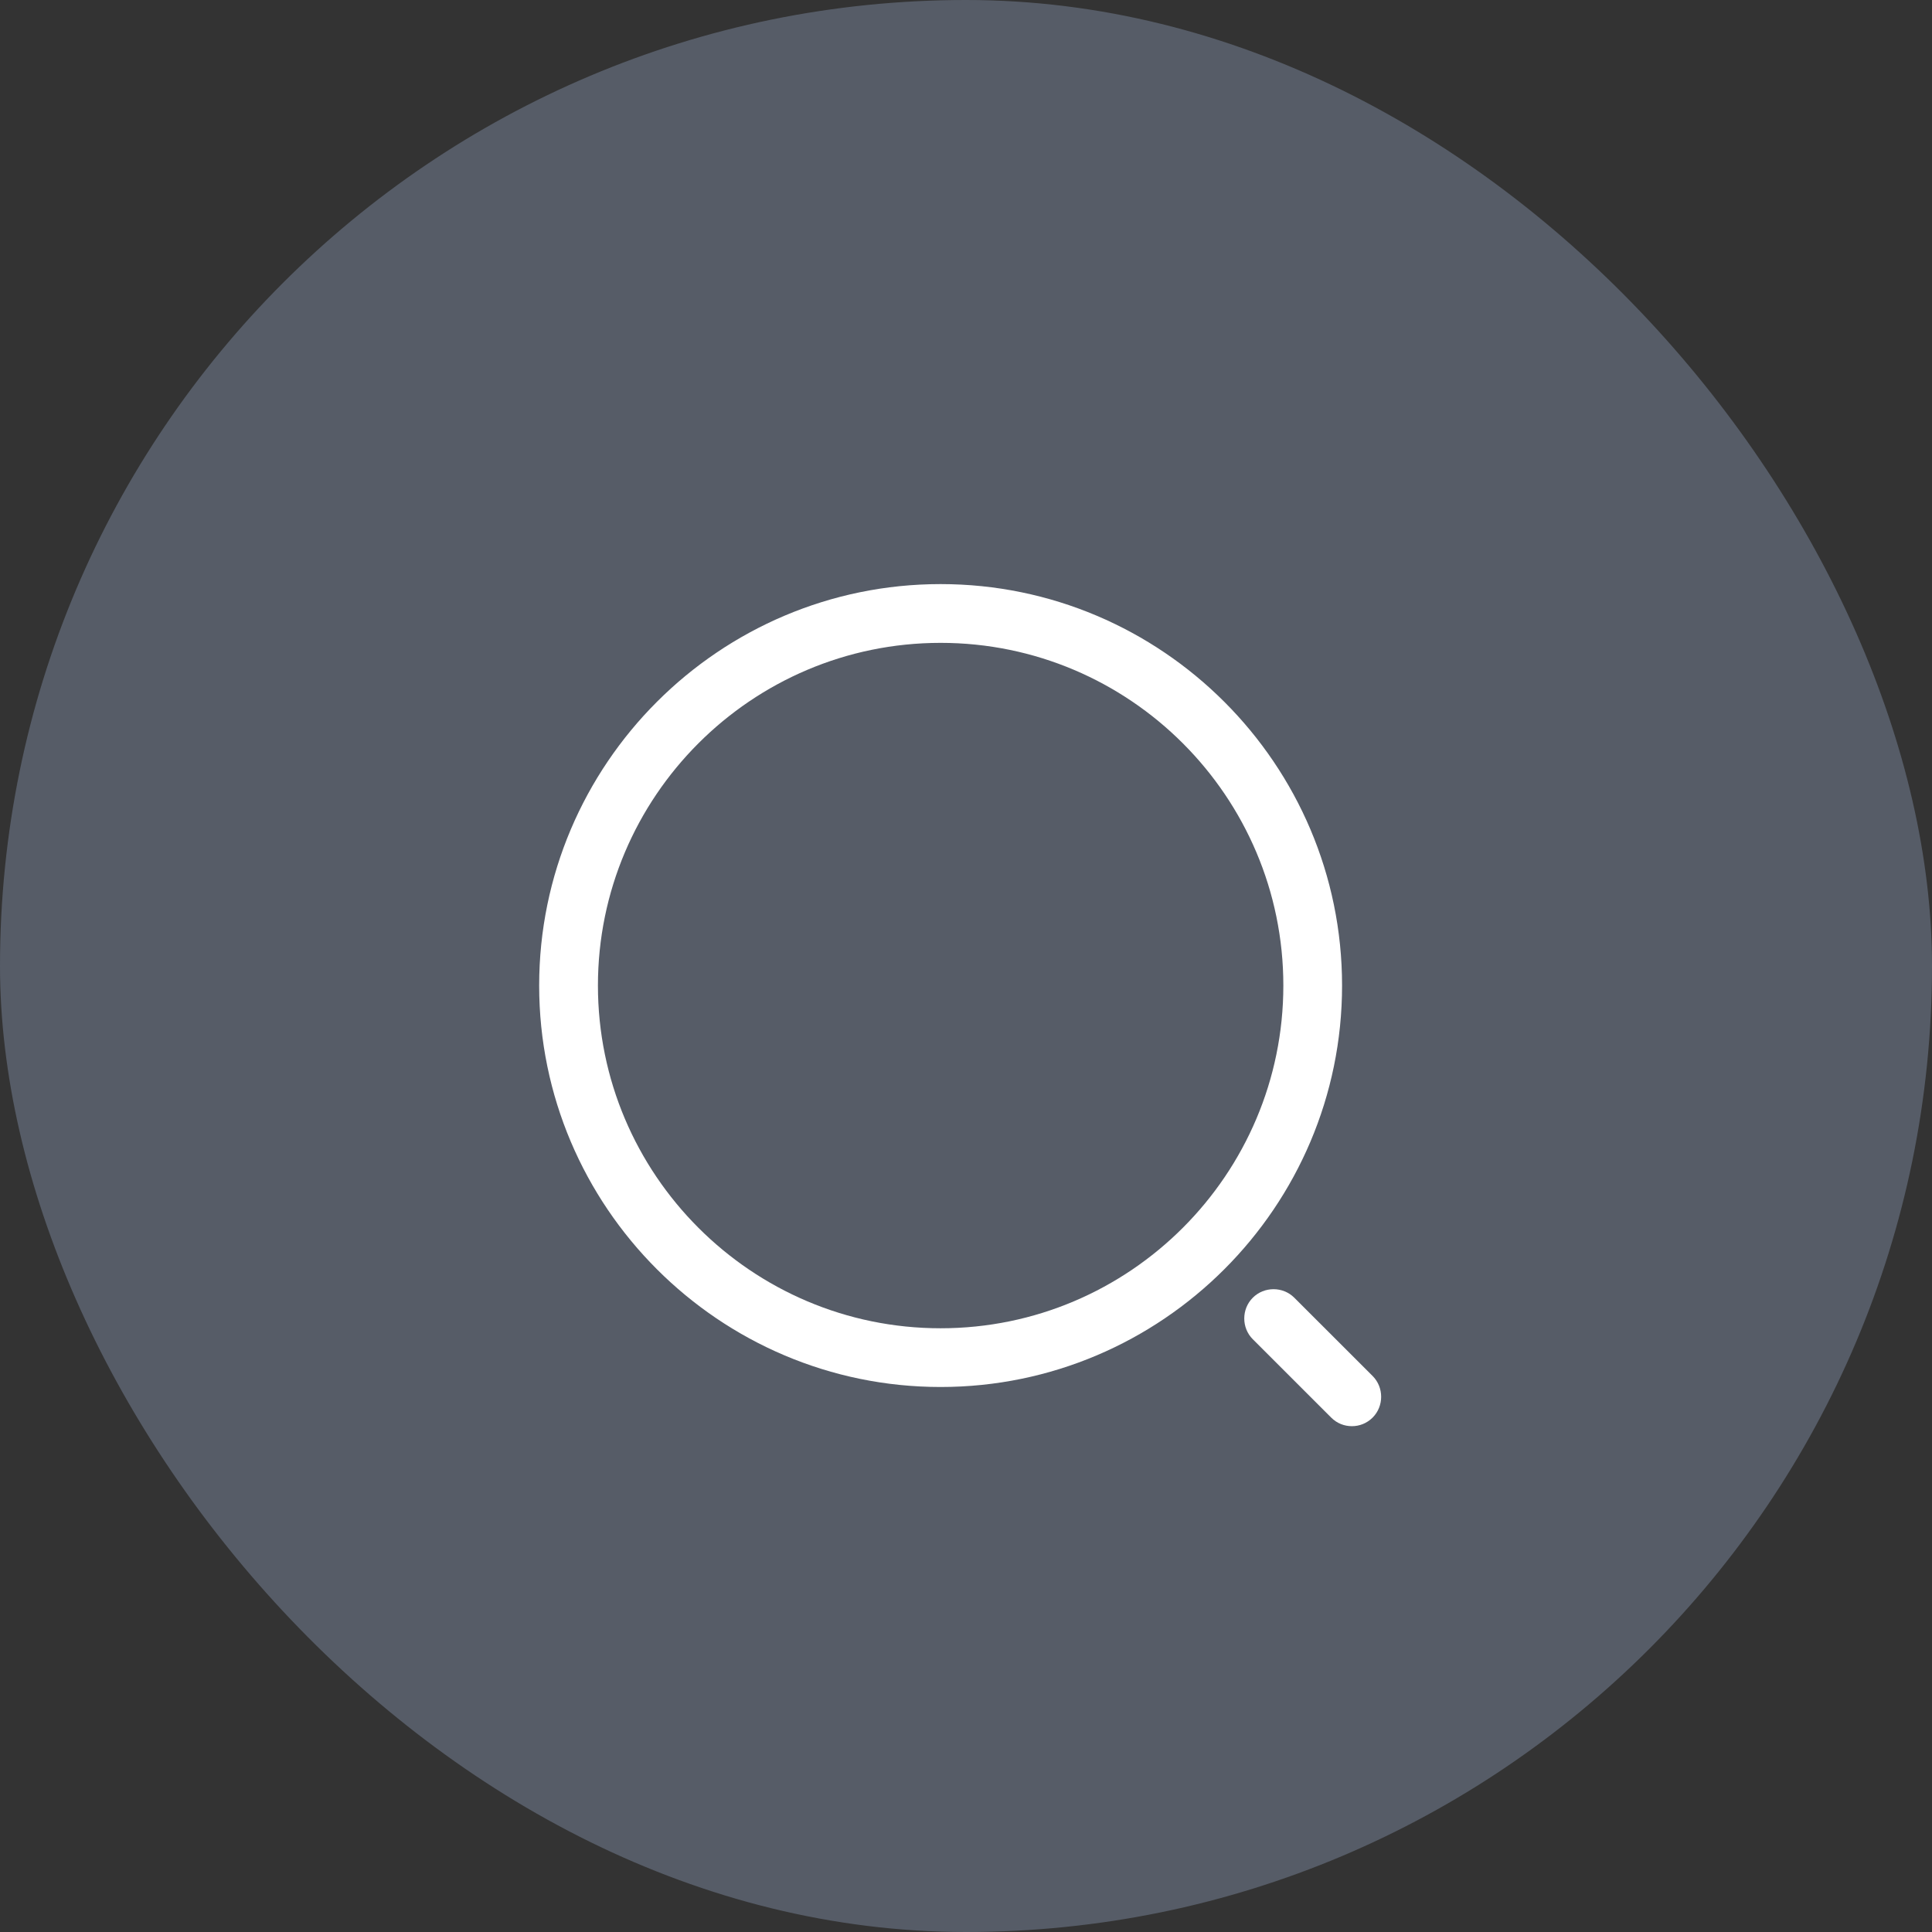 <svg width="43" height="43" viewBox="0 0 43 43" fill="none" xmlns="http://www.w3.org/2000/svg">
<rect x="0" y="0" width="43" height="43" fill="#333333" stroke="none"/>
<rect width="43" height="43" rx="21.5" fill="#565C67"/>
<path d="M20.935 30.87C16.01 30.87 12 26.86 12 21.935C12 17.01 16.01 13 20.935 13C25.86 13 29.87 17.01 29.87 21.935C29.87 26.86 25.86 30.87 20.935 30.87ZM20.935 14.308C16.725 14.308 13.308 17.733 13.308 21.935C13.308 26.137 16.725 29.563 20.935 29.563C25.146 29.563 28.563 26.137 28.563 21.935C28.563 17.733 25.146 14.308 20.935 14.308Z" fill="white"/>
<path d="M30.089 31.742C29.923 31.742 29.757 31.681 29.627 31.55L27.883 29.807C27.63 29.554 27.63 29.136 27.883 28.883C28.136 28.63 28.554 28.63 28.807 28.883L30.551 30.626C30.803 30.879 30.803 31.297 30.551 31.55C30.42 31.681 30.254 31.742 30.089 31.742Z" fill="white"/>
</svg>
